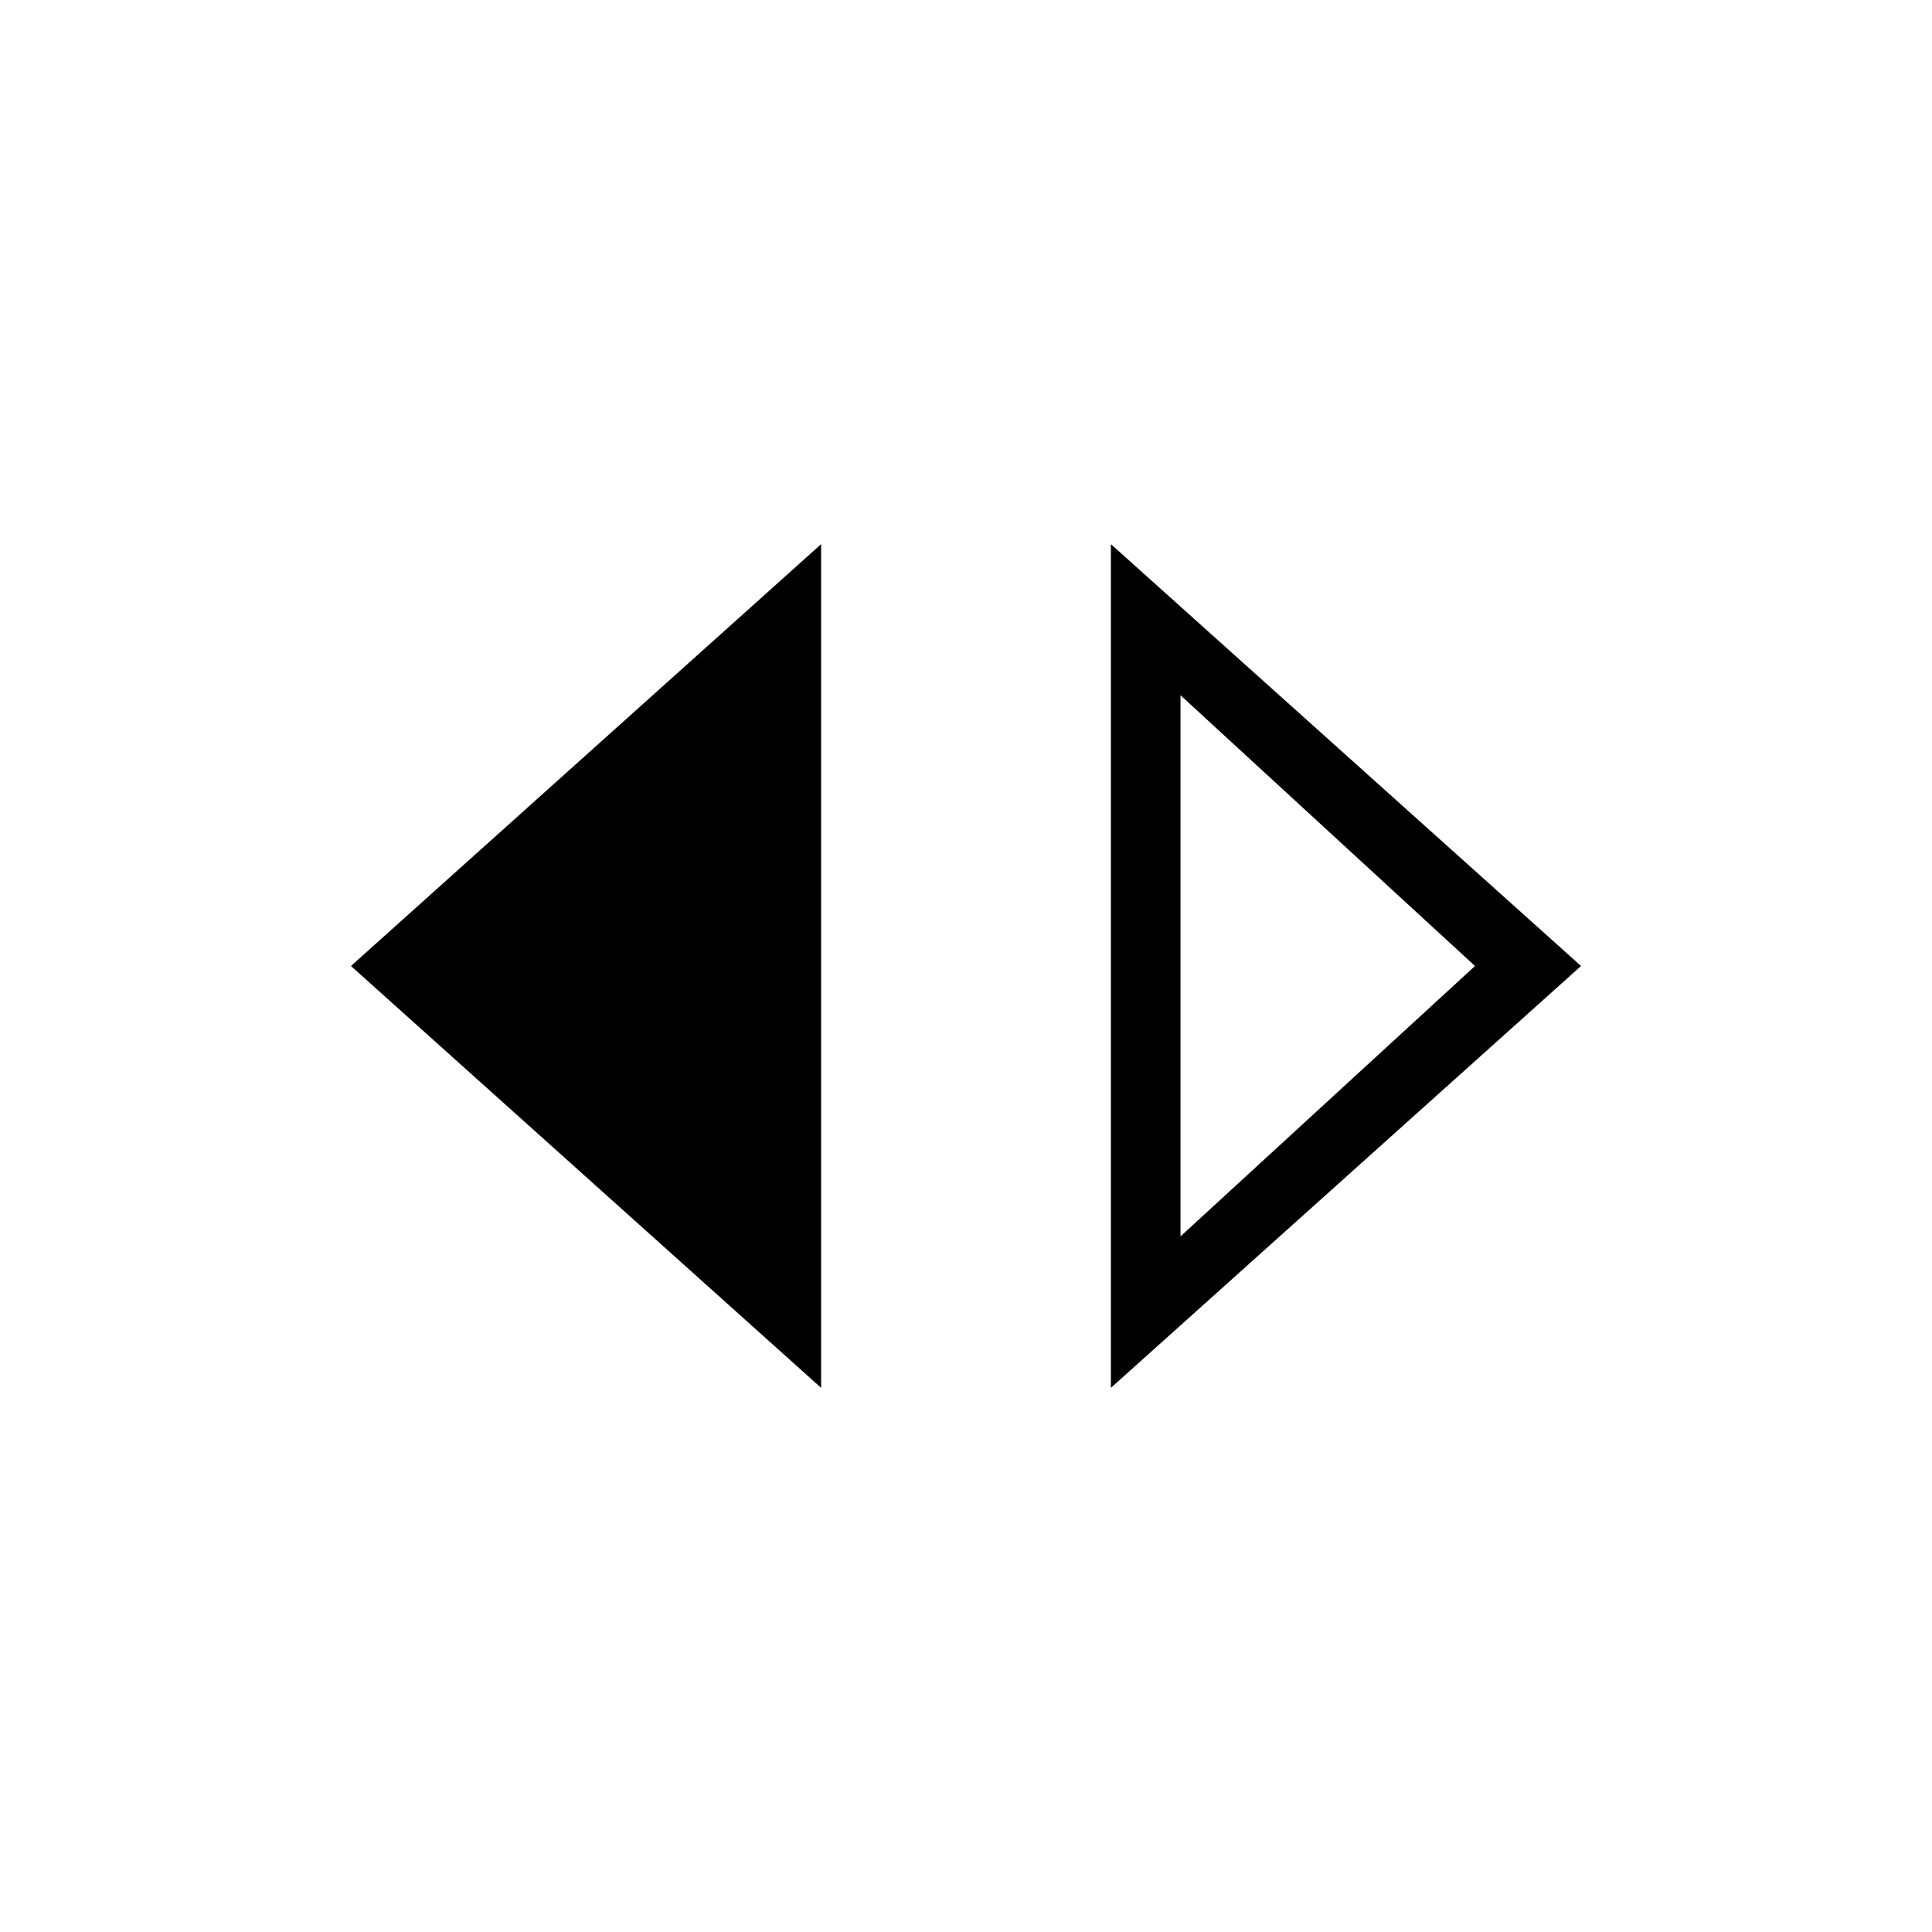 <svg xmlns="http://www.w3.org/2000/svg" height="20" viewBox="0 -960 960 960" width="20"><path d="M408-270.39 174.39-480 408-689.61v419.22Zm144 0v-419.22L785.61-480 552-270.39Zm34.58-75.26L732.92-480 586.58-614.54v268.89Z"/></svg>